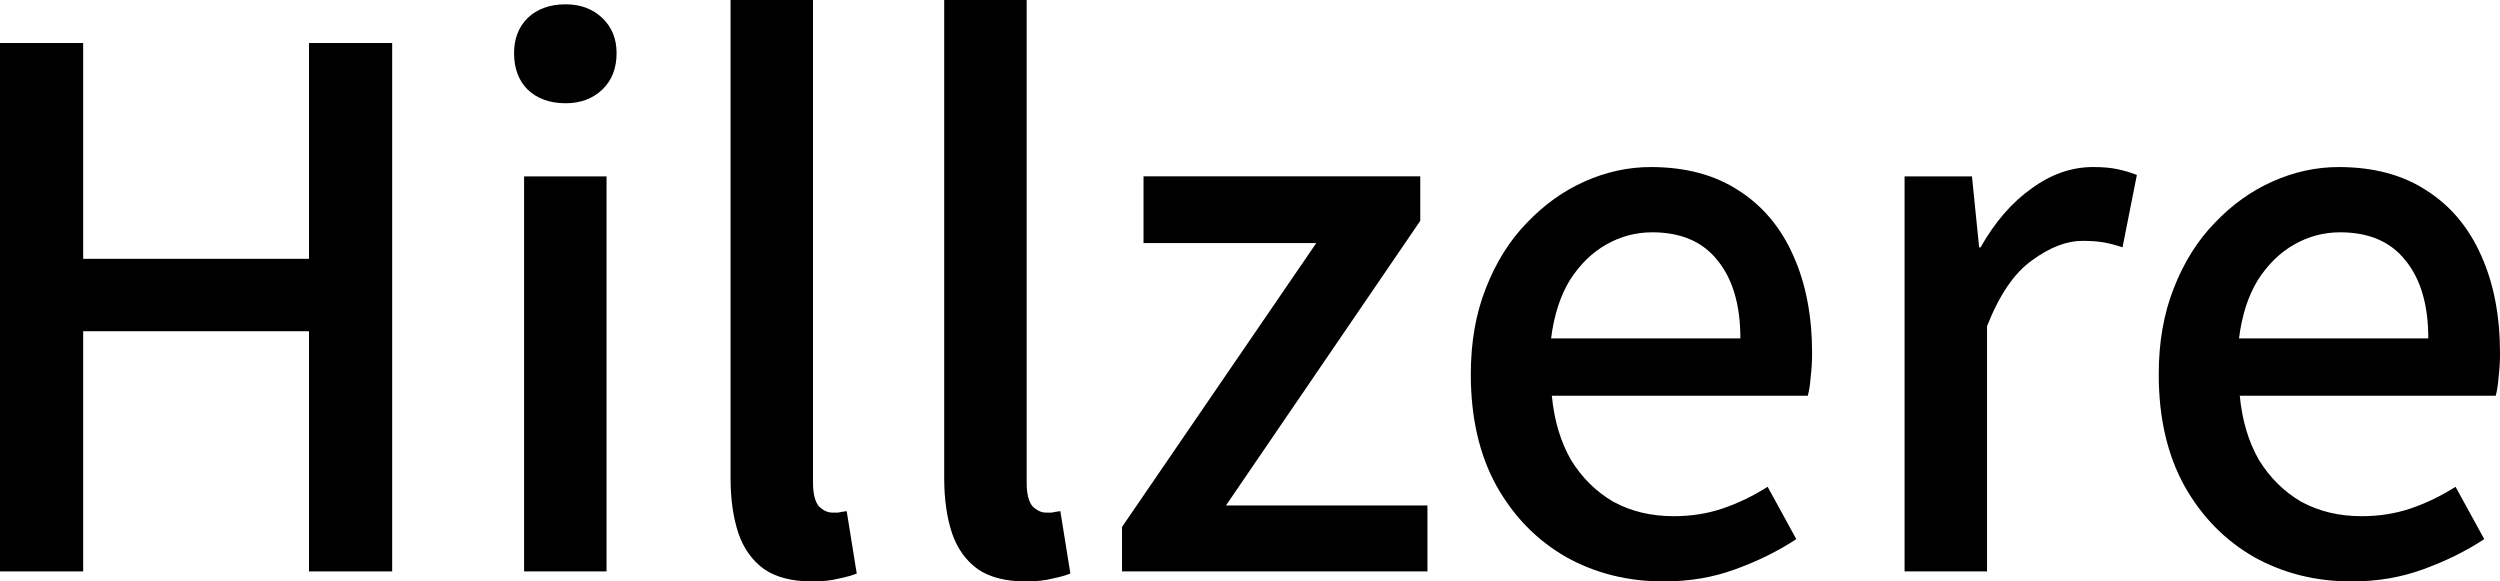 <?xml version="1.0" encoding="UTF-8" standalone="no"?>
<!-- Created with Inkscape (http://www.inkscape.org/) -->

<svg
   width="177.141mm"
   height="41.199mm"
   viewBox="0 0 177.141 41.199"
   version="1.1"
   id="svg5"
   inkscape:version="1.2.2 (b0a8486, 2022-12-01)"
   sodipodi:docname="logo.svg"
   xmlns:inkscape="http://www.inkscape.org/namespaces/inkscape"
   xmlns:sodipodi="http://sodipodi.sourceforge.net/DTD/sodipodi-0.dtd"
   xmlns="http://www.w3.org/2000/svg"
   xmlns:svg="http://www.w3.org/2000/svg">
  <sodipodi:namedview
     id="namedview7"
     pagecolor="#ffffff"
     bordercolor="#000000"
     borderopacity="0.25"
     inkscape:showpageshadow="2"
     inkscape:pageopacity="0.0"
     inkscape:pagecheckerboard="0"
     inkscape:deskcolor="#d1d1d1"
     inkscape:document-units="mm"
     showgrid="false"
     inkscape:zoom="0.44690776"
     inkscape:cx="32.445174"
     inkscape:cy="460.94523"
     inkscape:window-width="1309"
     inkscape:window-height="734"
     inkscape:window-x="611"
     inkscape:window-y="1358"
     inkscape:window-maximized="0"
     inkscape:current-layer="layer1" />
  <defs
     id="defs2" />
  <g
     inkscape:label="Layer 1"
     inkscape:groupmode="layer"
     id="layer1">
    <g
       aria-label="Hillzere"
       id="text63"
       style="font-size:50.8px;stroke-width:0.265"
       transform="translate(-19.728,-37.068)">
      <path
         d="M 19.728,77.556 V 40.116 h 5.893 v 15.291 h 16.002 V 40.116 h 5.893 v 37.44 h -5.893 v -17.018 h -16.002 v 17.018 z"
         style="font-weight:500;font-family:'Noto Sans JP';-inkscape-font-specification:'Noto Sans JP Medium'"
         id="path273" />
      <path
         d="m 56.863,77.556 v -27.991 h 5.842 v 27.991 z M 59.81,44.384 q -1.676,0 -2.692,-0.965 -0.965,-0.965 -0.965,-2.591 0,-1.524 0.965,-2.489 1.016,-0.965 2.692,-0.965 1.575,0 2.591,0.965 1.016,0.965 1.016,2.489 0,1.626 -1.016,2.591 -1.016,0.965 -2.591,0.965 z"
         style="font-weight:500;font-family:'Noto Sans JP';-inkscape-font-specification:'Noto Sans JP Medium'"
         id="path275" />
      <path
         d="m 77.285,78.267 q -2.134,0 -3.404,-0.864 -1.27,-0.914 -1.829,-2.54 -0.559,-1.676 -0.559,-3.912 V 37.068 h 5.842 v 34.188 q 0,1.168 0.406,1.676 0.457,0.457 0.965,0.457 0.203,0 0.406,0 0.203,-0.051 0.61,-0.102 l 0.711,4.42 q -0.508,0.203 -1.27,0.356 -0.762,0.203 -1.88,0.203 z"
         style="font-weight:500;font-family:'Noto Sans JP';-inkscape-font-specification:'Noto Sans JP Medium'"
         id="path277" />
      <path
         d="m 92.423,78.267 q -2.134,0 -3.404,-0.864 -1.27,-0.914 -1.829,-2.54 -0.559,-1.676 -0.559,-3.912 V 37.068 h 5.842 v 34.188 q 0,1.168 0.406,1.676 0.457,0.457 0.965,0.457 0.203,0 0.406,0 0.203,-0.051 0.61,-0.102 l 0.711,4.42 q -0.508,0.203 -1.27,0.356 -0.762,0.203 -1.88,0.203 z"
         style="font-weight:500;font-family:'Noto Sans JP';-inkscape-font-specification:'Noto Sans JP Medium'"
         id="path279" />
      <path
         d="m 99.23,77.556 v -3.15 l 13.767,-20.117 h -12.243 v -4.724 h 19.609 v 3.15 l -13.767,20.168 h 14.275 v 4.674 z"
         style="font-weight:500;font-family:'Noto Sans JP';-inkscape-font-specification:'Noto Sans JP Medium'"
         id="path281" />
      <path
         d="m 137.61,78.267 q -3.81,0 -6.909,-1.727 -3.099,-1.778 -4.928,-5.029 -1.829,-3.302 -1.829,-7.925 0,-3.404 1.067,-6.096 1.067,-2.743 2.896,-4.623 1.829,-1.93 4.115,-2.946 2.286,-1.016 4.674,-1.016 3.708,0 6.248,1.676 2.54,1.626 3.861,4.623 1.321,2.946 1.321,6.909 0,0.864 -0.102,1.676 -0.051,0.762 -0.203,1.321 h -18.136 q 0.254,2.642 1.372,4.572 1.168,1.88 2.997,2.946 1.88,1.016 4.267,1.016 1.88,0 3.505,-0.559 1.626,-0.559 3.15,-1.524 l 2.032,3.708 q -1.93,1.27 -4.318,2.134 -2.337,0.864 -5.08,0.864 z m -7.976,-17.221 h 13.411 q 0,-3.556 -1.626,-5.537 -1.575,-1.981 -4.623,-1.981 -1.727,0 -3.251,0.864 -1.524,0.864 -2.591,2.54 -1.016,1.676 -1.321,4.115 z"
         style="font-weight:500;font-family:'Noto Sans JP';-inkscape-font-specification:'Noto Sans JP Medium'"
         id="path283" />
      <path
         d="m 154.679,77.556 v -27.991 h 4.775 l 0.508,5.029 h 0.102 q 1.524,-2.692 3.607,-4.166 2.083,-1.524 4.369,-1.524 1.016,0 1.727,0.152 0.711,0.152 1.372,0.406 l -1.016,5.131 q -0.762,-0.254 -1.372,-0.356 -0.61,-0.102 -1.473,-0.102 -1.676,0 -3.556,1.372 -1.88,1.321 -3.2,4.674 v 17.374 z"
         style="font-weight:500;font-family:'Noto Sans JP';-inkscape-font-specification:'Noto Sans JP Medium'"
         id="path285" />
      <path
         d="m 186.354,78.267 q -3.81,0 -6.909,-1.727 -3.099,-1.778 -4.928,-5.029 -1.829,-3.302 -1.829,-7.925 0,-3.404 1.067,-6.096 1.067,-2.743 2.896,-4.623 1.829,-1.93 4.115,-2.946 2.286,-1.016 4.674,-1.016 3.708,0 6.248,1.676 2.54,1.626 3.861,4.623 1.321,2.946 1.321,6.909 0,0.864 -0.102,1.676 -0.051,0.762 -0.203,1.321 h -18.136 q 0.254,2.642 1.372,4.572 1.168,1.88 2.997,2.946 1.88,1.016 4.267,1.016 1.88,0 3.505,-0.559 1.626,-0.559 3.15,-1.524 l 2.032,3.708 q -1.93,1.27 -4.318,2.134 -2.337,0.864 -5.08,0.864 z m -7.976,-17.221 h 13.411 q 0,-3.556 -1.626,-5.537 -1.575,-1.981 -4.623,-1.981 -1.727,0 -3.251,0.864 -1.524,0.864 -2.591,2.54 -1.016,1.676 -1.321,4.115 z"
         style="font-weight:500;font-family:'Noto Sans JP';-inkscape-font-specification:'Noto Sans JP Medium'"
         id="path287" />
    </g>
  </g>
</svg>
